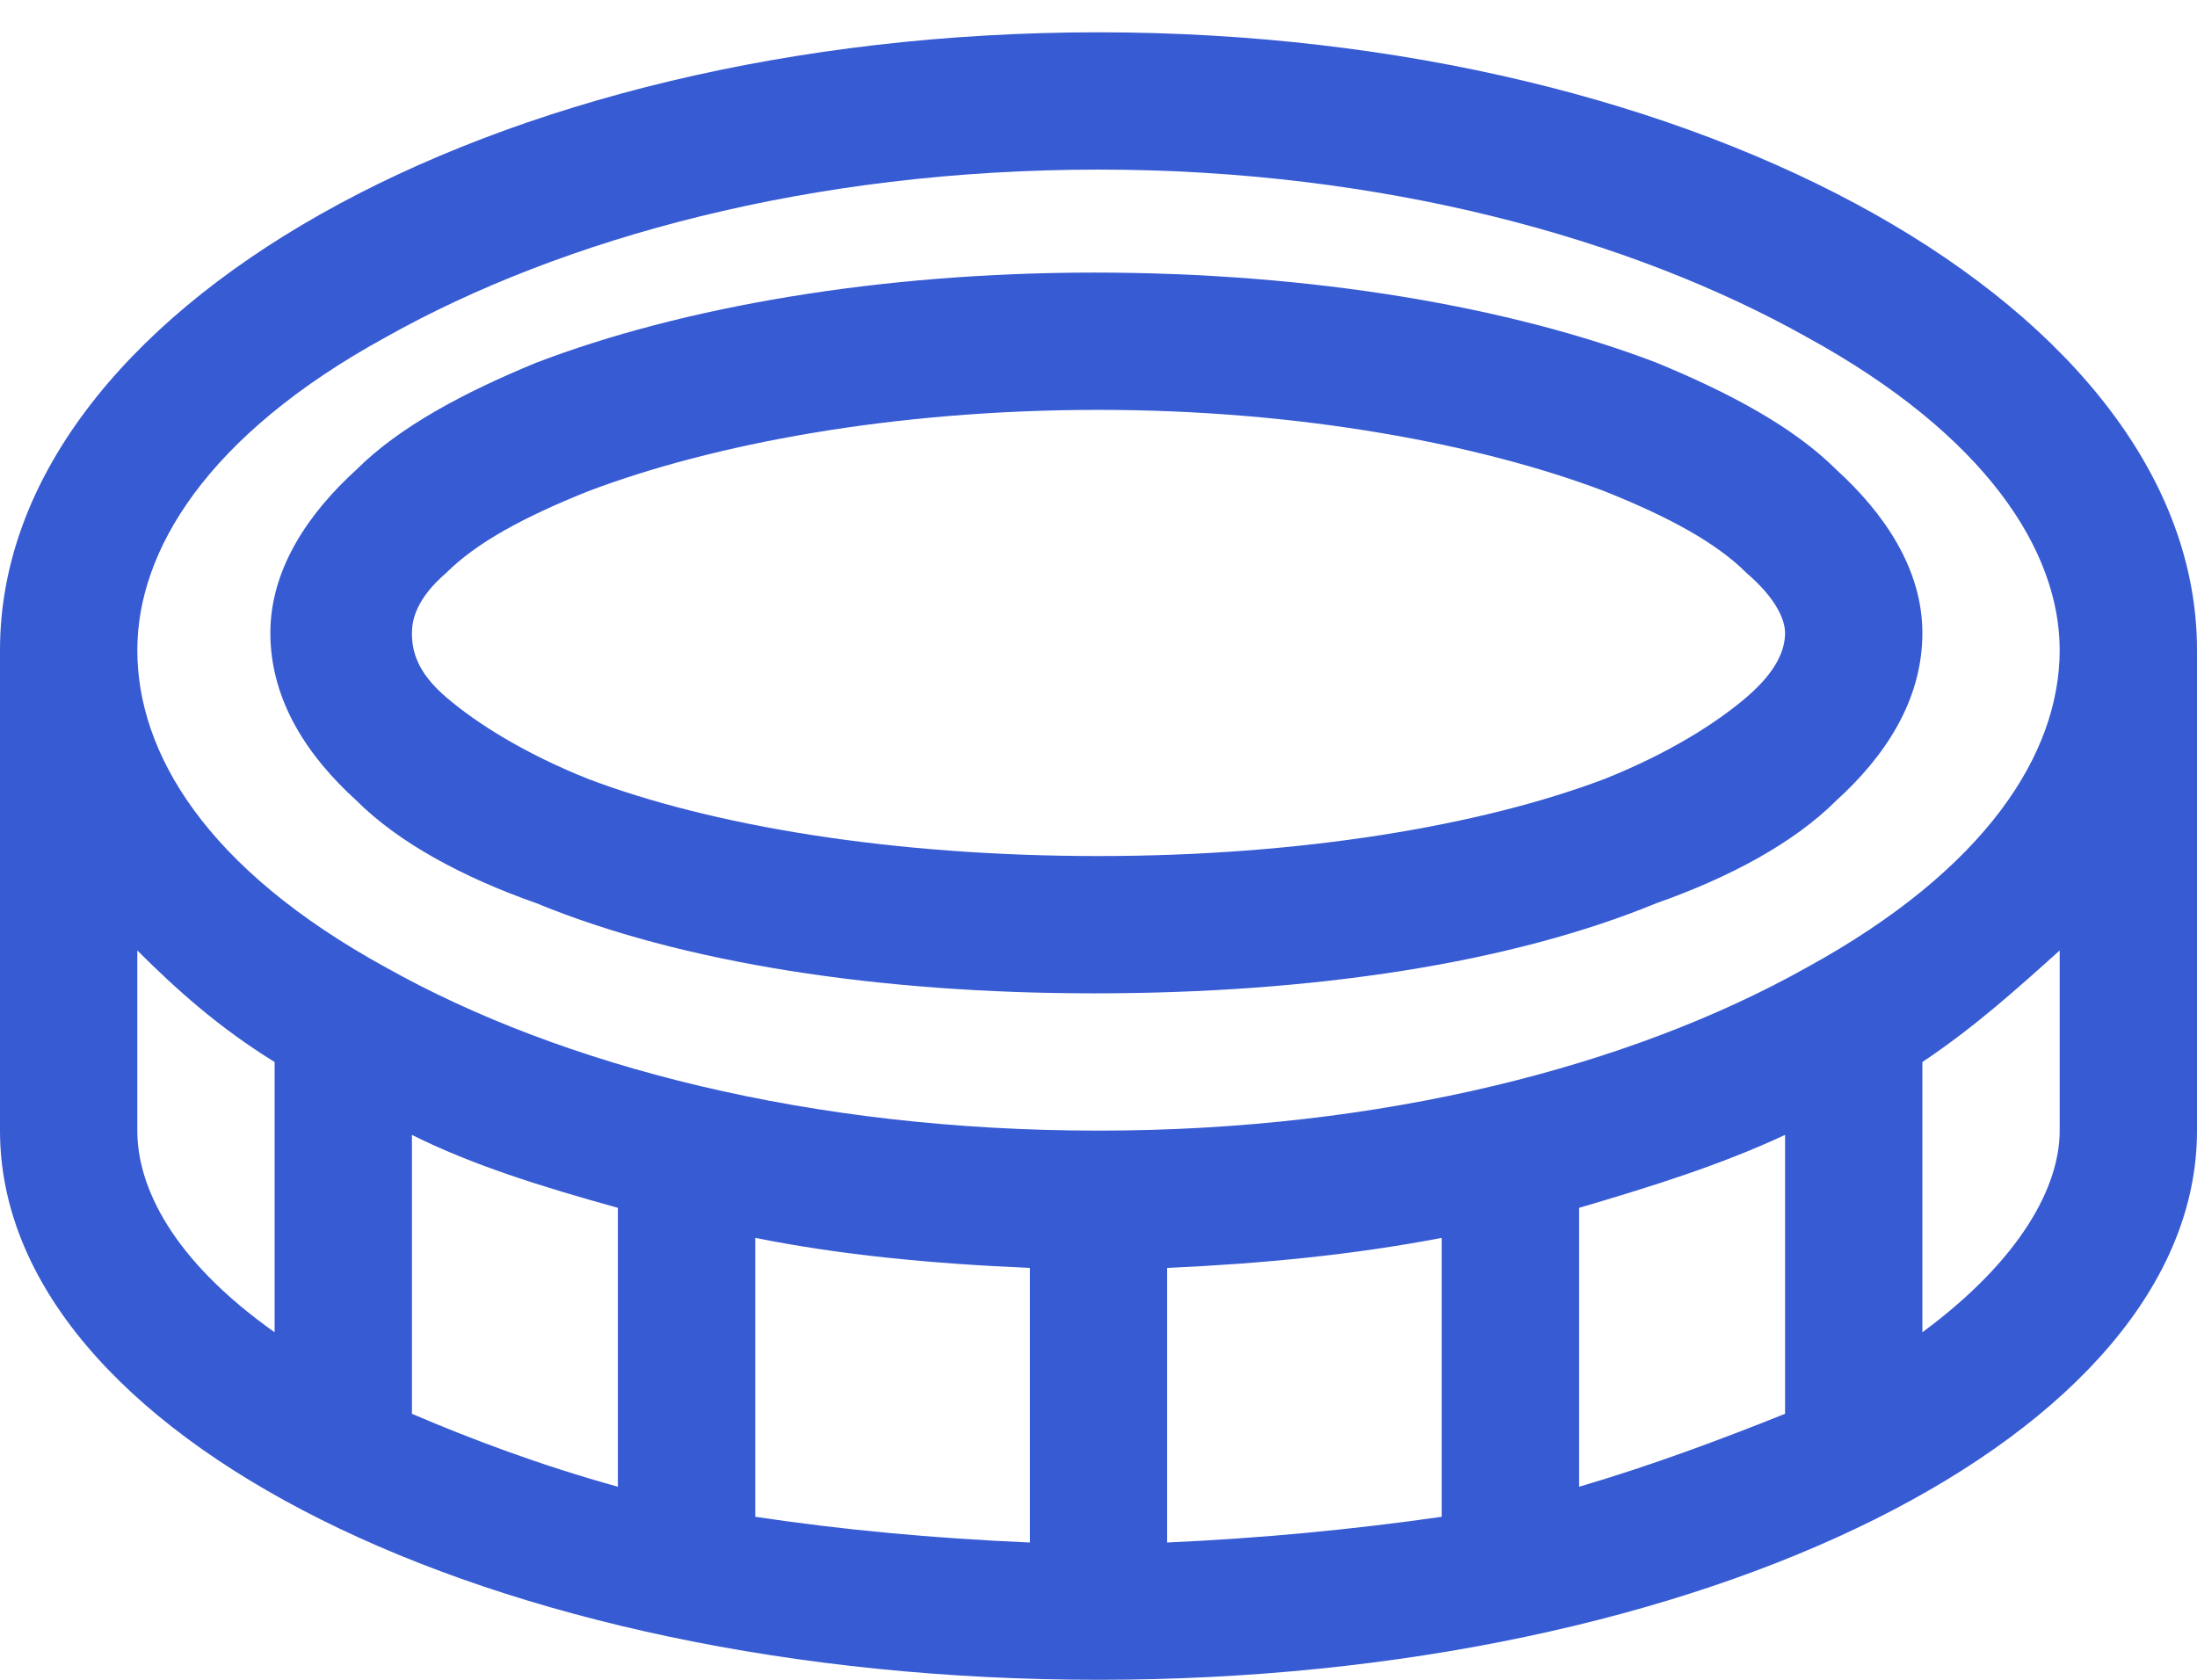 <svg width="34" height="26" viewBox="0 0 34 26" fill="none" xmlns="http://www.w3.org/2000/svg">
<path d="M28.422 12.387C27.758 13.051 26.762 13.582 25.633 13.98C23.375 14.91 20.32 15.375 16.934 15.375C13.613 15.375 10.559 14.91 8.301 13.98C7.172 13.582 6.176 13.051 5.512 12.387C4.781 11.723 4.184 10.859 4.184 9.797C4.184 8.801 4.781 7.938 5.512 7.273C6.176 6.609 7.172 6.078 8.301 5.613C10.559 4.75 13.613 4.219 16.934 4.219C20.32 4.219 23.375 4.75 25.633 5.613C26.762 6.078 27.758 6.609 28.422 7.273C29.152 7.938 29.75 8.801 29.75 9.797C29.75 10.859 29.152 11.723 28.422 12.387ZM9.098 7.605C8.102 8.004 7.371 8.402 6.906 8.867C6.441 9.266 6.375 9.598 6.375 9.797C6.375 10.062 6.441 10.395 6.906 10.793C7.371 11.191 8.102 11.656 9.098 12.055C11.023 12.785 13.812 13.25 17 13.25C20.121 13.25 22.91 12.785 24.836 12.055C25.832 11.656 26.562 11.191 27.027 10.793C27.492 10.395 27.625 10.062 27.625 9.797C27.625 9.598 27.492 9.266 27.027 8.867C26.562 8.402 25.832 8.004 24.836 7.605C22.91 6.875 20.121 6.344 17 6.344C13.812 6.344 11.023 6.875 9.098 7.605ZM0 10.062C0 4.816 7.57 0.5 17 0.5C26.363 0.5 34 4.816 34 10.062V17.5C34 22.215 26.363 26 17 26C7.57 26 0 22.215 0 17.5V10.062ZM27.957 14.977C30.746 13.449 31.875 11.656 31.875 10.062C31.875 8.535 30.746 6.742 27.957 5.215C25.234 3.688 21.383 2.625 17 2.625C12.551 2.625 8.699 3.688 5.977 5.215C3.188 6.742 2.125 8.535 2.125 10.062C2.125 11.656 3.188 13.449 5.977 14.977C8.699 16.504 12.551 17.5 17 17.5C21.383 17.5 25.234 16.504 27.957 14.977ZM11.688 23.477C13.016 23.676 14.41 23.809 15.938 23.875V19.625C14.41 19.559 13.016 19.426 11.688 19.16V23.477ZM9.562 18.695C8.367 18.363 7.305 18.031 6.375 17.566V21.883C7.305 22.281 8.367 22.68 9.562 23.012V18.695ZM2.125 17.5C2.125 18.363 2.656 19.492 4.25 20.621V16.438C3.387 15.906 2.723 15.309 2.125 14.711V17.5ZM18.062 19.625V23.875C19.523 23.809 20.918 23.676 22.312 23.477V19.16C20.918 19.426 19.523 19.559 18.062 19.625ZM31.875 14.711C31.211 15.309 30.547 15.906 29.75 16.438V20.621C31.277 19.492 31.875 18.363 31.875 17.5V14.711ZM24.438 23.012C25.566 22.68 26.629 22.281 27.625 21.883V17.566C26.629 18.031 25.566 18.363 24.438 18.695V23.012Z" fill="#375BD2"/>
</svg>
